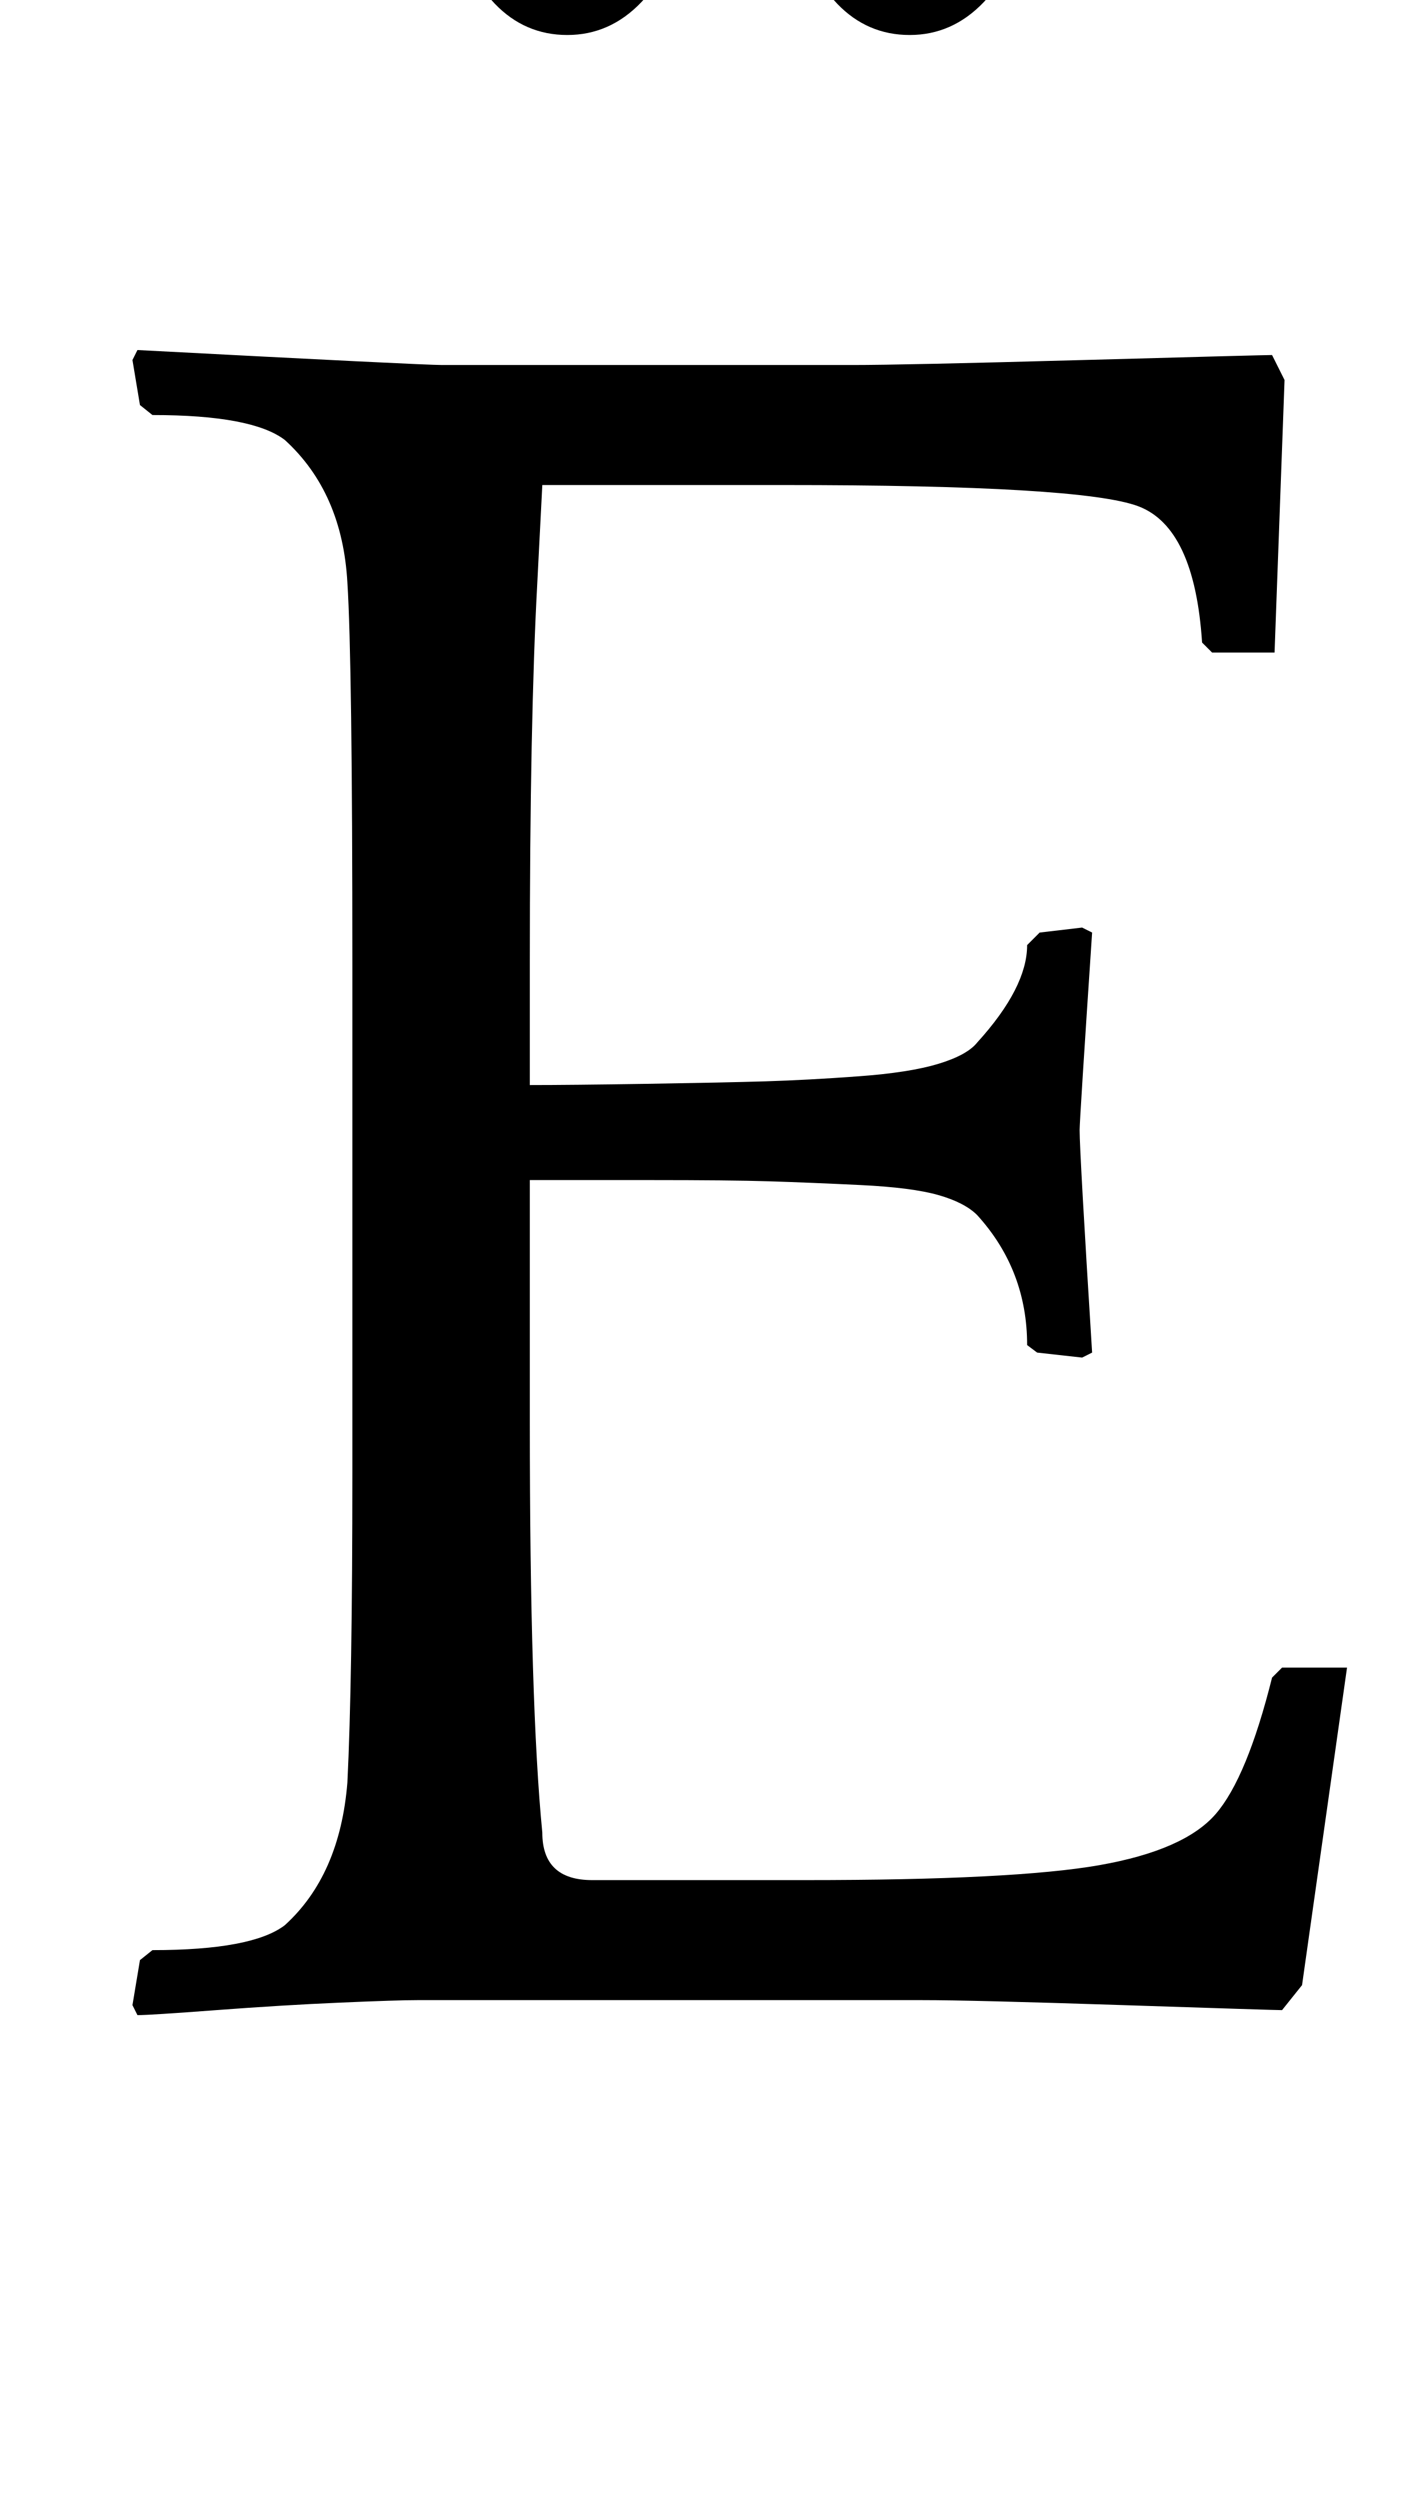 <?xml version="1.0" standalone="no"?>
<!DOCTYPE svg PUBLIC "-//W3C//DTD SVG 1.1//EN" "http://www.w3.org/Graphics/SVG/1.1/DTD/svg11.dtd" >
<svg xmlns="http://www.w3.org/2000/svg" xmlns:xlink="http://www.w3.org/1999/xlink" version="1.1" viewBox="-10 0 571 1000">
  <g transform="matrix(1 0 0 -1 0 800)">
   <path fill="currentColor"
d="M176 830q0 18 12 31.5t29 13.5t29.5 -13.5t12.5 -31.5t-12.5 -31t-29.5 -13t-29 12.5t-12 31.5zM313 830q0 18 12 31.5t29 13.5t29.5 -13.5t12.5 -31.5t-12.5 -31t-29.5 -13t-29 12.5t-12 31.5zM167 654h164q20 0 92.5 2t75.5 2l5 -10l-4 -109h-25l-4 4q-3 46 -25.5 54.5
t-142.5 8.5h-96l-2 -39q-3 -55 -3 -152v-49q16 0 47 0.5t47.5 1t37 2t32 5t15.5 8.5q20 22 20 39l5 5l17 2l4 -2q-5 -75 -5 -79q0 -9 5 -89l-4 -2l-18 2l-4 3q0 30 -20 52q-5 5 -15.5 8t-31 4t-36.5 1.5t-48 0.5h-48v-97q0 -113 5 -164q0 -19 20 -19h85q84 0 118 6
t46.5 20.5t22.5 54.5l4 4h26l-18 -127l-8 -10q-3 0 -63.5 2t-80.5 2h-202q-8 0 -31 -1t-49.5 -3t-31.5 -2l-2 4l3 18l5 4q40 0 53 10q22 20 25 57q2 40 2 124v203q0 122 -2 153q-2 36 -25 57q-13 10 -53 10l-5 4l-3 18l2 4q114 -6 122 -6z" />
  </g>

</svg>
